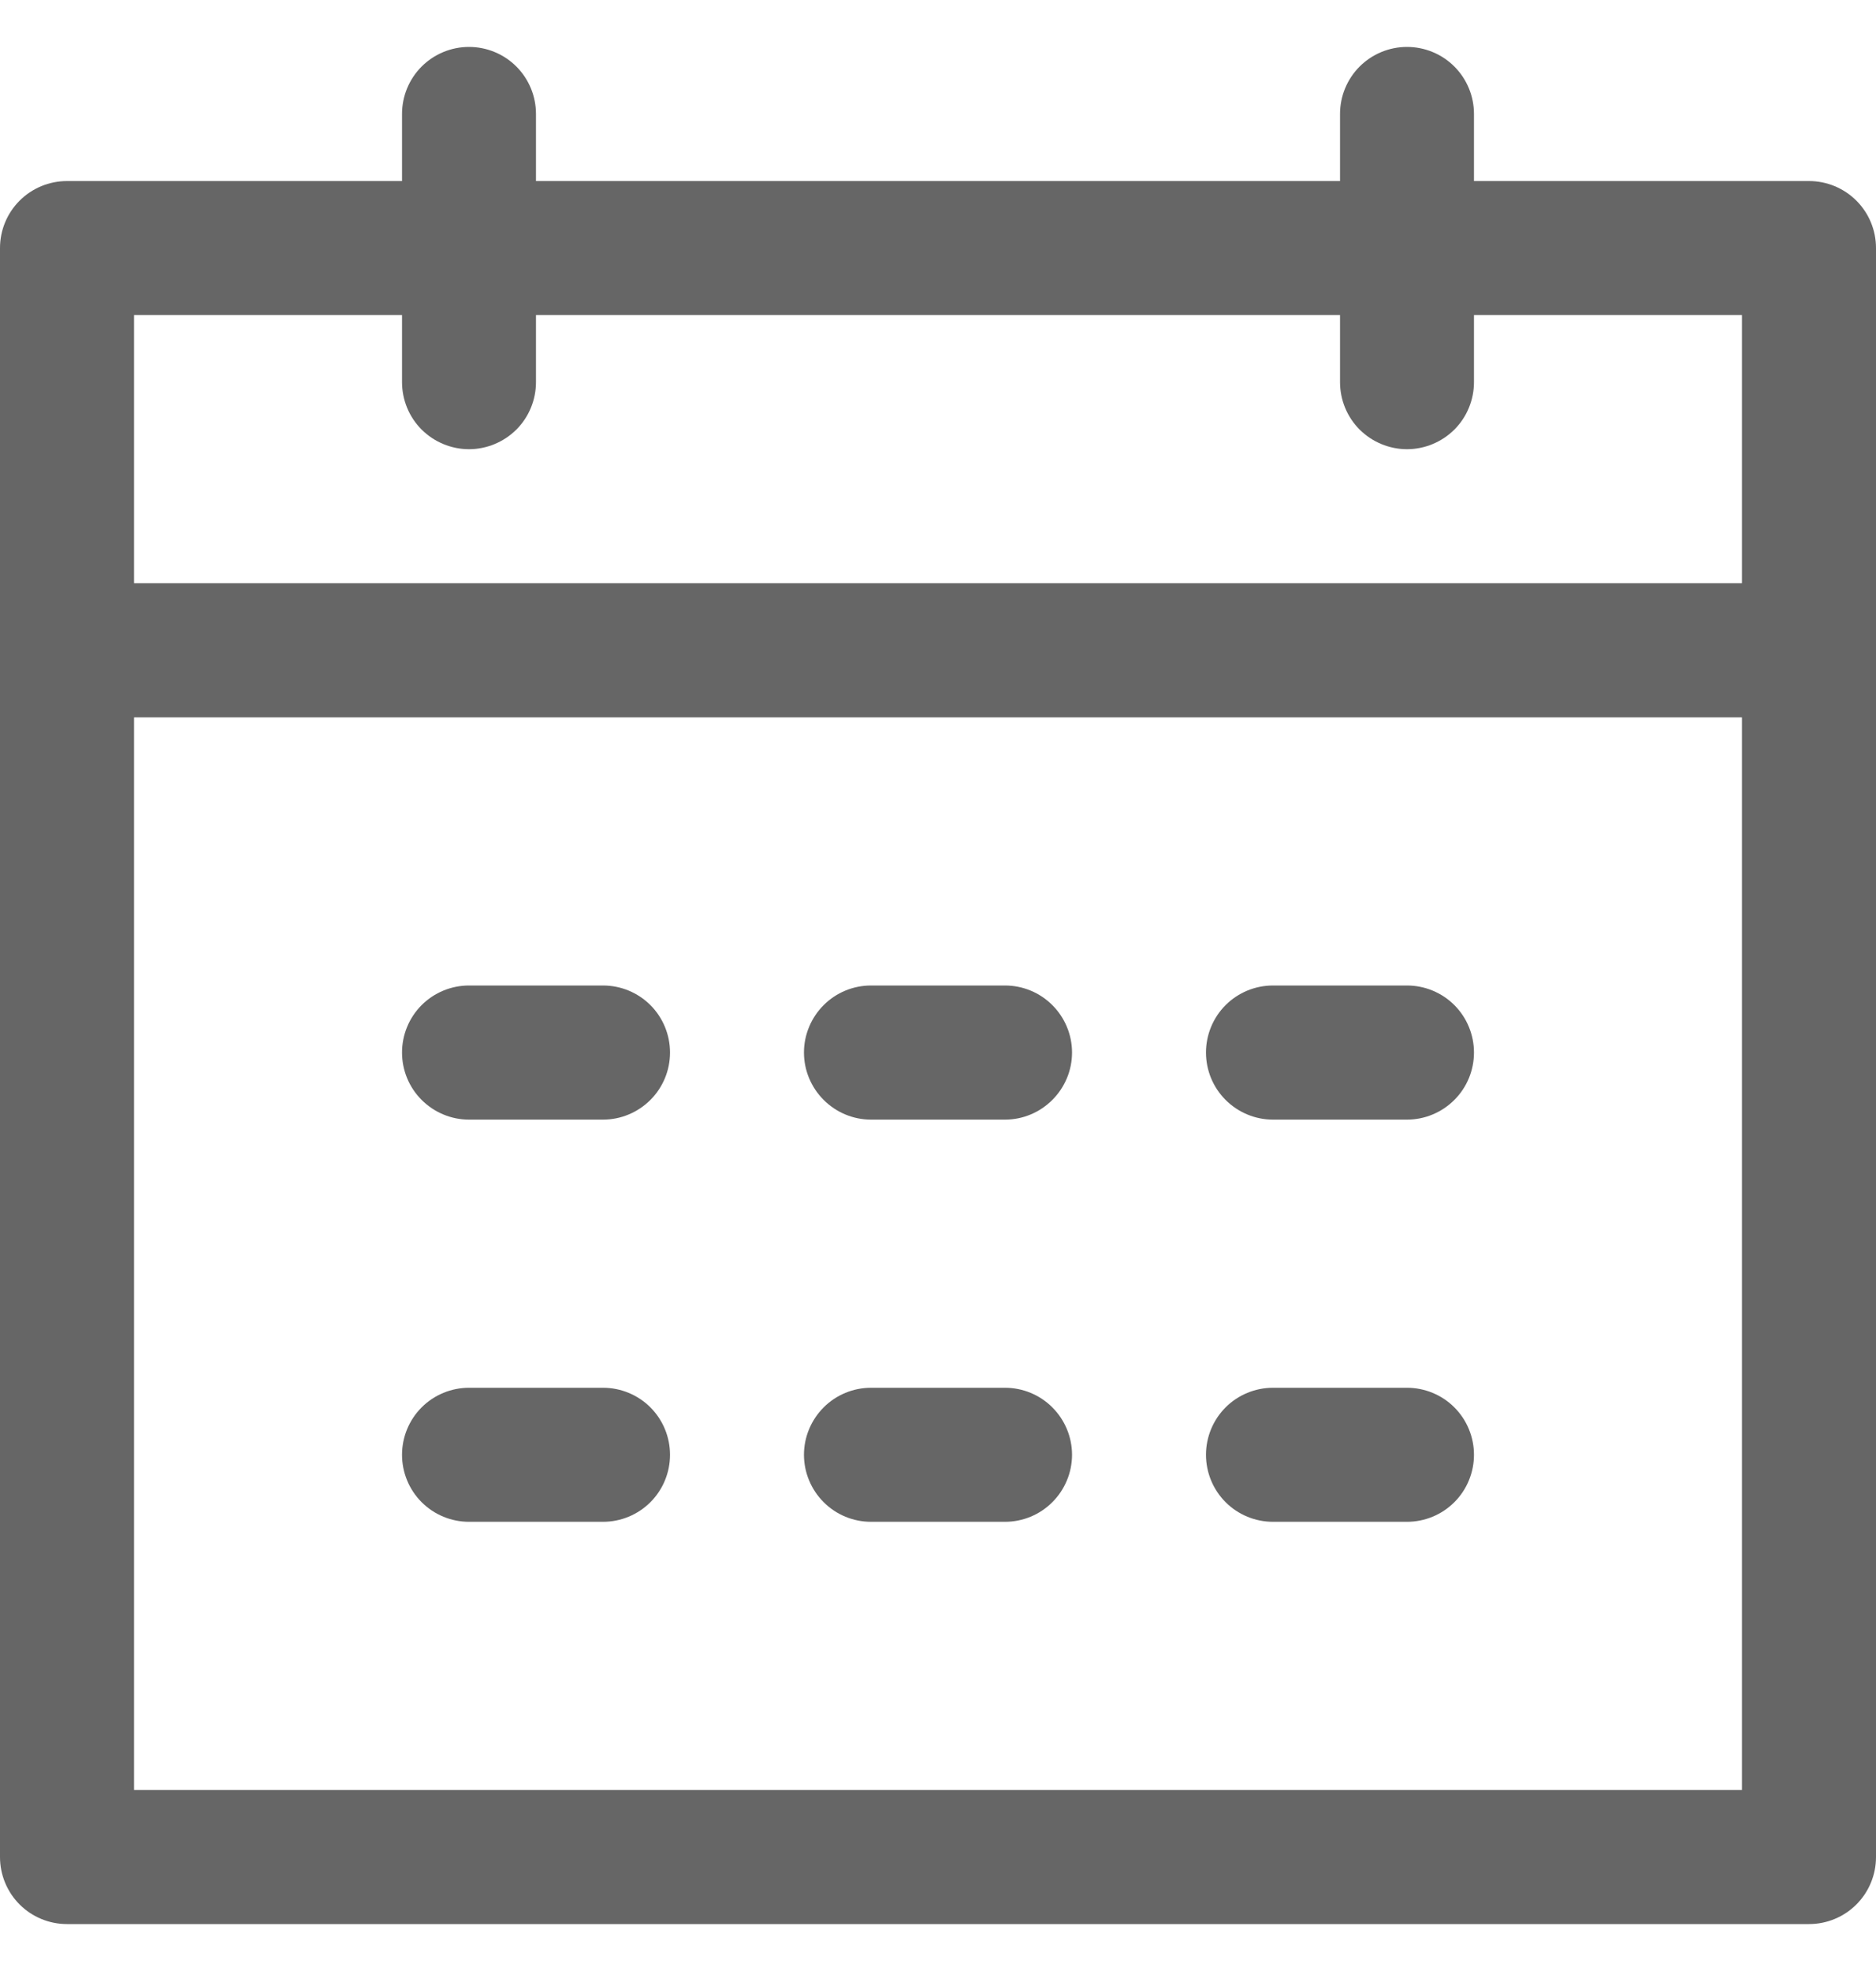 <svg width="20" height="21" viewBox="0 0 20 21" fill="none" xmlns="http://www.w3.org/2000/svg">
<path d="M1.429 7.643V19.071H18.571V3.357H15.714V4.071C15.714 4.261 15.639 4.443 15.505 4.577C15.371 4.71 15.189 4.786 15 4.786C14.811 4.786 14.629 4.71 14.495 4.577C14.361 4.443 14.286 4.261 14.286 4.071V3.357H5.714V4.071C5.714 4.261 5.639 4.443 5.505 4.577C5.371 4.71 5.189 4.786 5 4.786C4.811 4.786 4.629 4.71 4.495 4.577C4.361 4.443 4.286 4.261 4.286 4.071V3.357H1.429V6.214H18.571V7.643H1.429ZM5.714 1.929H14.286V1.214C14.286 1.025 14.361 0.843 14.495 0.709C14.629 0.575 14.811 0.5 15 0.5C15.189 0.5 15.371 0.575 15.505 0.709C15.639 0.843 15.714 1.025 15.714 1.214V1.929H19.286C19.475 1.929 19.657 2.004 19.791 2.138C19.925 2.272 20 2.453 20 2.643V19.786C20 19.975 19.925 20.157 19.791 20.291C19.657 20.425 19.475 20.5 19.286 20.5H0.714C0.525 20.5 0.343 20.425 0.209 20.291C0.075 20.157 0 19.975 0 19.786V2.643C0 2.453 0.075 2.272 0.209 2.138C0.343 2.004 0.525 1.929 0.714 1.929H4.286V1.214C4.286 1.025 4.361 0.843 4.495 0.709C4.629 0.575 4.811 0.5 5 0.5C5.189 0.5 5.371 0.575 5.505 0.709C5.639 0.843 5.714 1.025 5.714 1.214V1.929ZM5 10.5H6.429C6.618 10.5 6.8 10.575 6.934 10.709C7.068 10.843 7.143 11.025 7.143 11.214C7.143 11.404 7.068 11.585 6.934 11.719C6.8 11.853 6.618 11.929 6.429 11.929H5C4.811 11.929 4.629 11.853 4.495 11.719C4.361 11.585 4.286 11.404 4.286 11.214C4.286 11.025 4.361 10.843 4.495 10.709C4.629 10.575 4.811 10.5 5 10.5ZM5 14.786H6.429C6.618 14.786 6.8 14.861 6.934 14.995C7.068 15.129 7.143 15.311 7.143 15.5C7.143 15.689 7.068 15.871 6.934 16.005C6.8 16.139 6.618 16.214 6.429 16.214H5C4.811 16.214 4.629 16.139 4.495 16.005C4.361 15.871 4.286 15.689 4.286 15.5C4.286 15.311 4.361 15.129 4.495 14.995C4.629 14.861 4.811 14.786 5 14.786ZM9.286 10.5H10.714C10.904 10.5 11.085 10.575 11.219 10.709C11.353 10.843 11.429 11.025 11.429 11.214C11.429 11.404 11.353 11.585 11.219 11.719C11.085 11.853 10.904 11.929 10.714 11.929H9.286C9.096 11.929 8.915 11.853 8.781 11.719C8.647 11.585 8.571 11.404 8.571 11.214C8.571 11.025 8.647 10.843 8.781 10.709C8.915 10.575 9.096 10.5 9.286 10.5ZM9.286 14.786H10.714C10.904 14.786 11.085 14.861 11.219 14.995C11.353 15.129 11.429 15.311 11.429 15.5C11.429 15.689 11.353 15.871 11.219 16.005C11.085 16.139 10.904 16.214 10.714 16.214H9.286C9.096 16.214 8.915 16.139 8.781 16.005C8.647 15.871 8.571 15.689 8.571 15.5C8.571 15.311 8.647 15.129 8.781 14.995C8.915 14.861 9.096 14.786 9.286 14.786ZM13.571 10.5H15C15.189 10.5 15.371 10.575 15.505 10.709C15.639 10.843 15.714 11.025 15.714 11.214C15.714 11.404 15.639 11.585 15.505 11.719C15.371 11.853 15.189 11.929 15 11.929H13.571C13.382 11.929 13.2 11.853 13.066 11.719C12.932 11.585 12.857 11.404 12.857 11.214C12.857 11.025 12.932 10.843 13.066 10.709C13.2 10.575 13.382 10.5 13.571 10.5ZM13.571 14.786H15C15.189 14.786 15.371 14.861 15.505 14.995C15.639 15.129 15.714 15.311 15.714 15.5C15.714 15.689 15.639 15.871 15.505 16.005C15.371 16.139 15.189 16.214 15 16.214H13.571C13.382 16.214 13.2 16.139 13.066 16.005C12.932 15.871 12.857 15.689 12.857 15.5C12.857 15.311 12.932 15.129 13.066 14.995C13.2 14.861 13.382 14.786 13.571 14.786Z" fill="#666666"/>
</svg>

